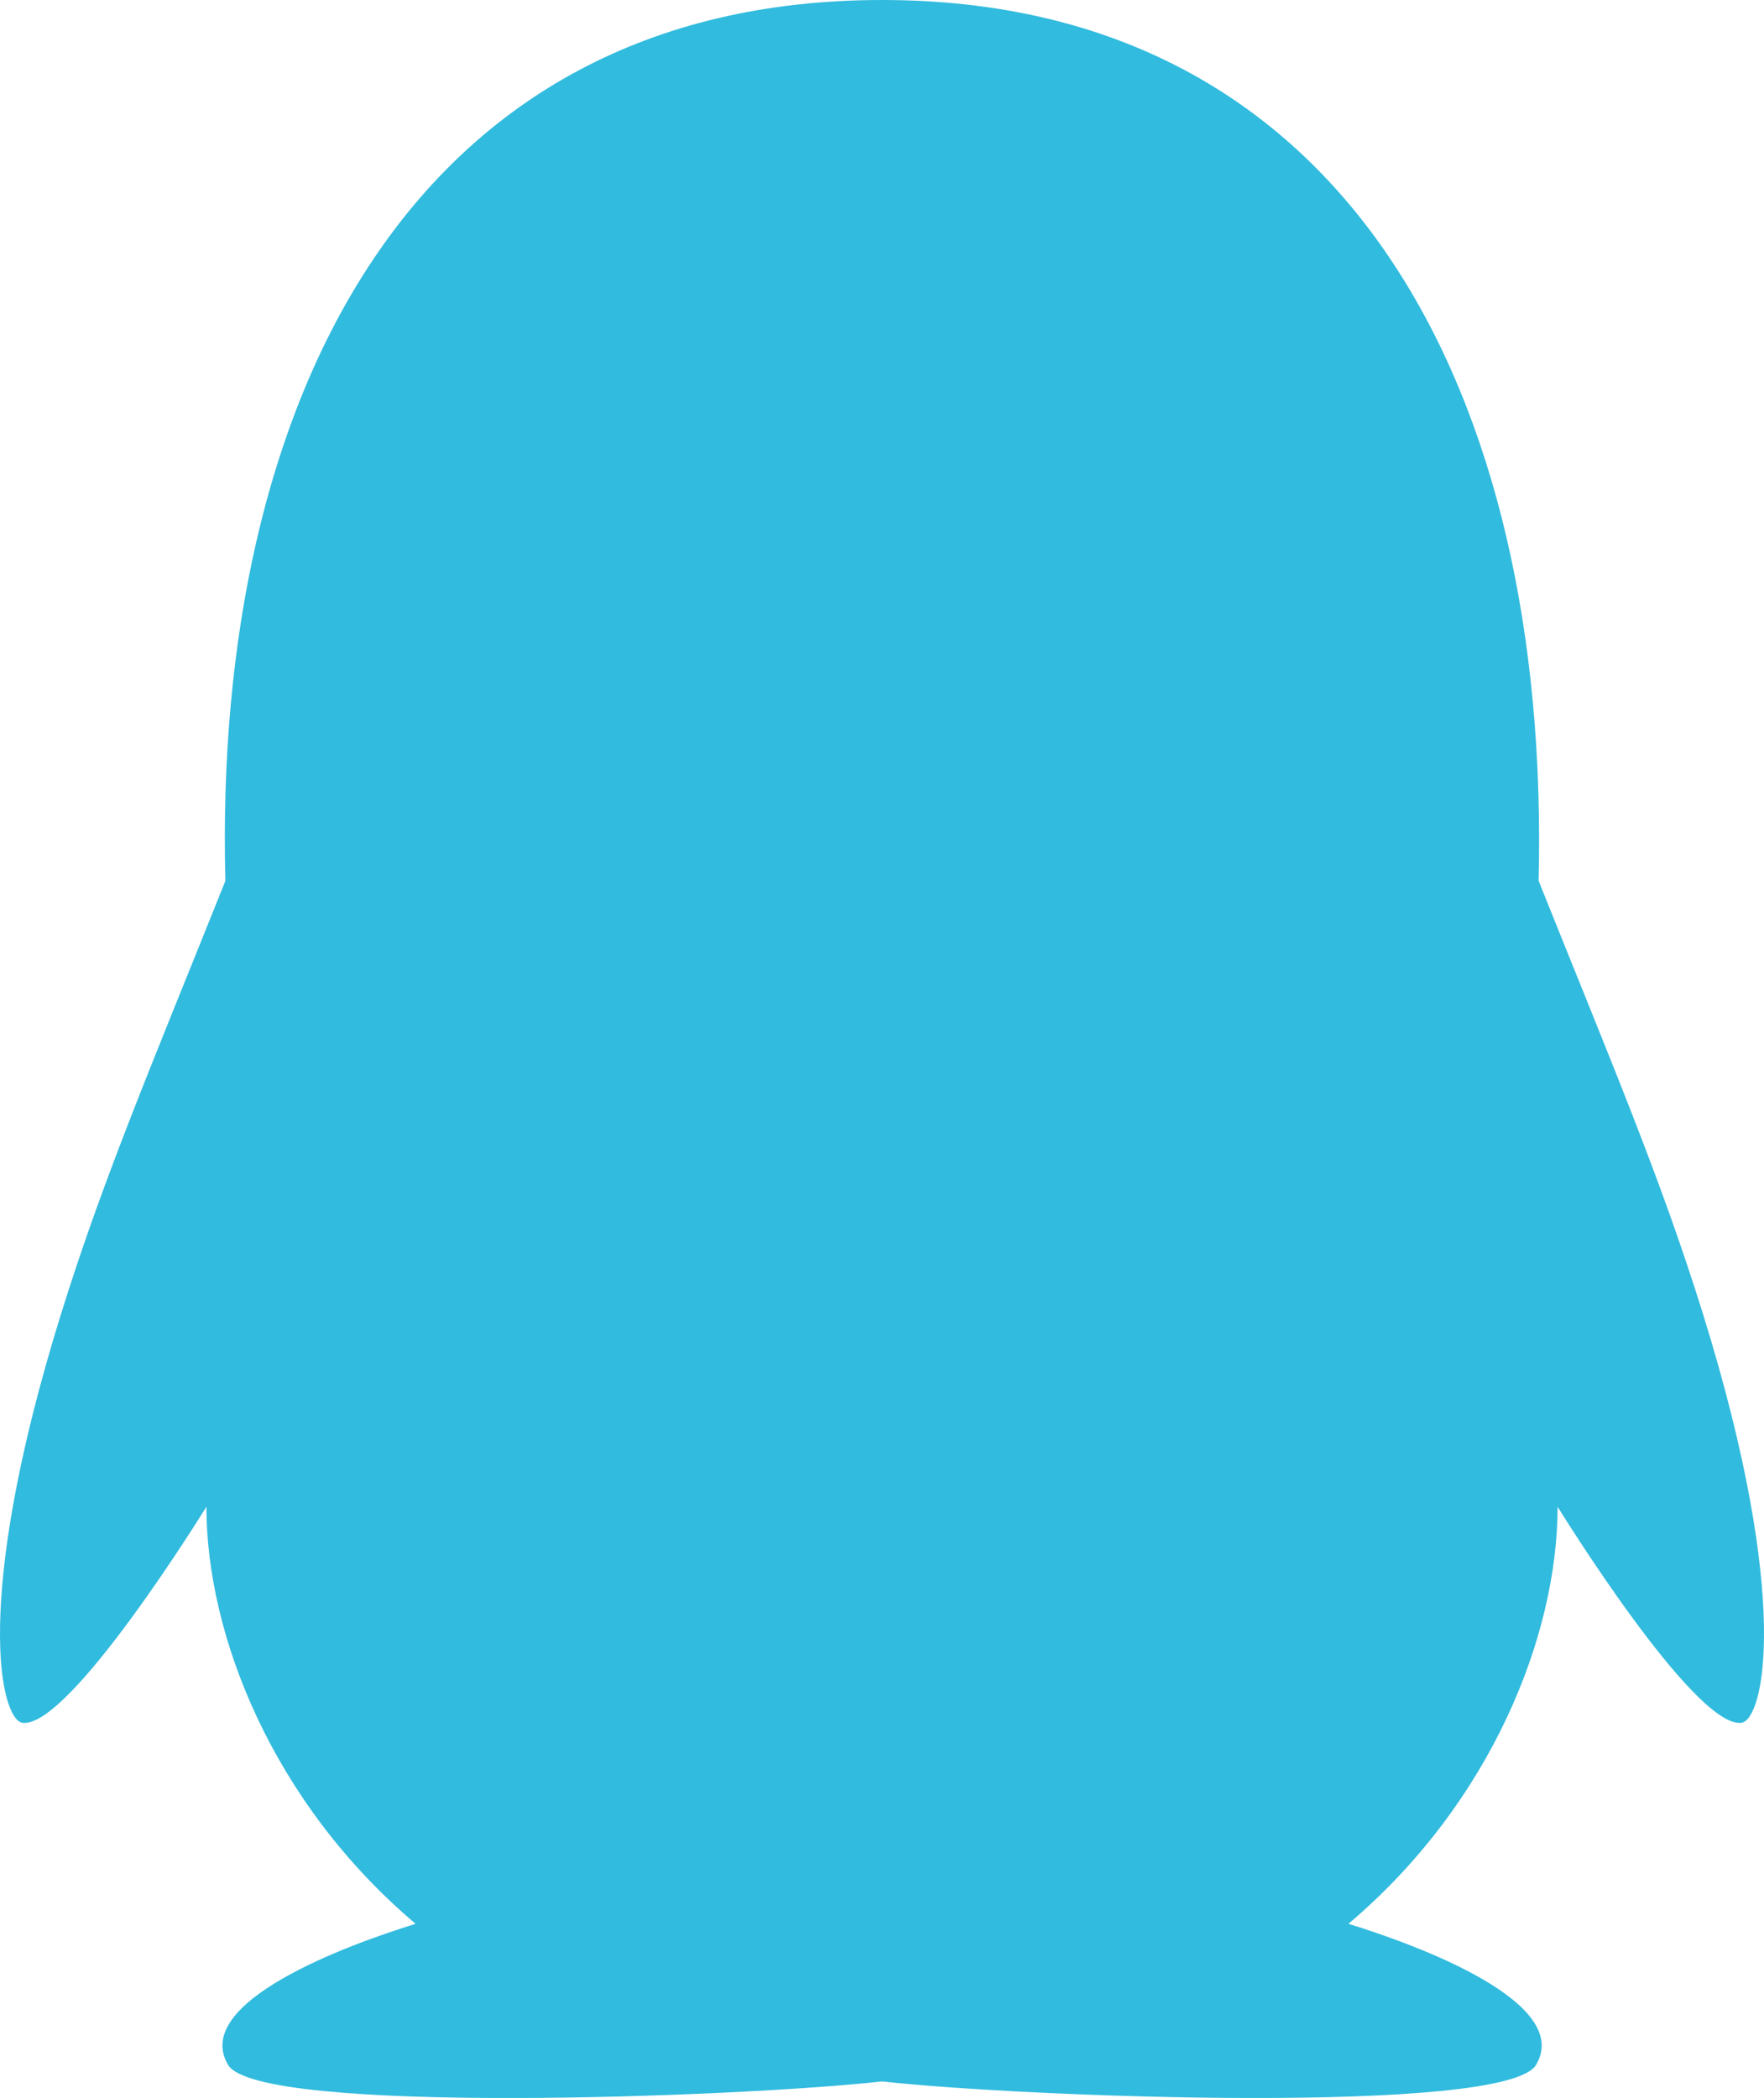 <?xml version="1.0" encoding="UTF-8"?>
<svg id="_图层_1" data-name="图层 1" xmlns="http://www.w3.org/2000/svg" viewBox="0 0 430.55 512">
  <defs>
    <style>
      .cls-1 {
        fill: #31bbde;
      }
    </style>
  </defs>
  <path class="cls-1" d="M425.03,420.45c-11.53,1.39-44.86-52.74-44.86-52.74,0,31.35-16.14,72.25-51.05,101.79,16.84,5.19,54.84,19.17,45.8,34.42-7.32,12.34-125.51,7.88-159.63,4.04-34.12,3.84-152.32,8.31-159.63-4.04-9.04-15.25,28.92-29.21,45.78-34.42-34.92-29.54-51.06-70.45-51.06-101.79,0,0-33.33,54.13-44.86,52.74-5.37-.65-12.42-29.64,9.35-99.7,10.26-33.02,22-60.48,40.14-105.78C51.96,98.06,100.26,0,215.28,0c113.74,0,163.16,96.13,160.26,214.96,18.12,45.22,29.91,72.85,40.14,105.78,21.77,70.06,14.72,99.05,9.35,99.7h0Z"/>
</svg>